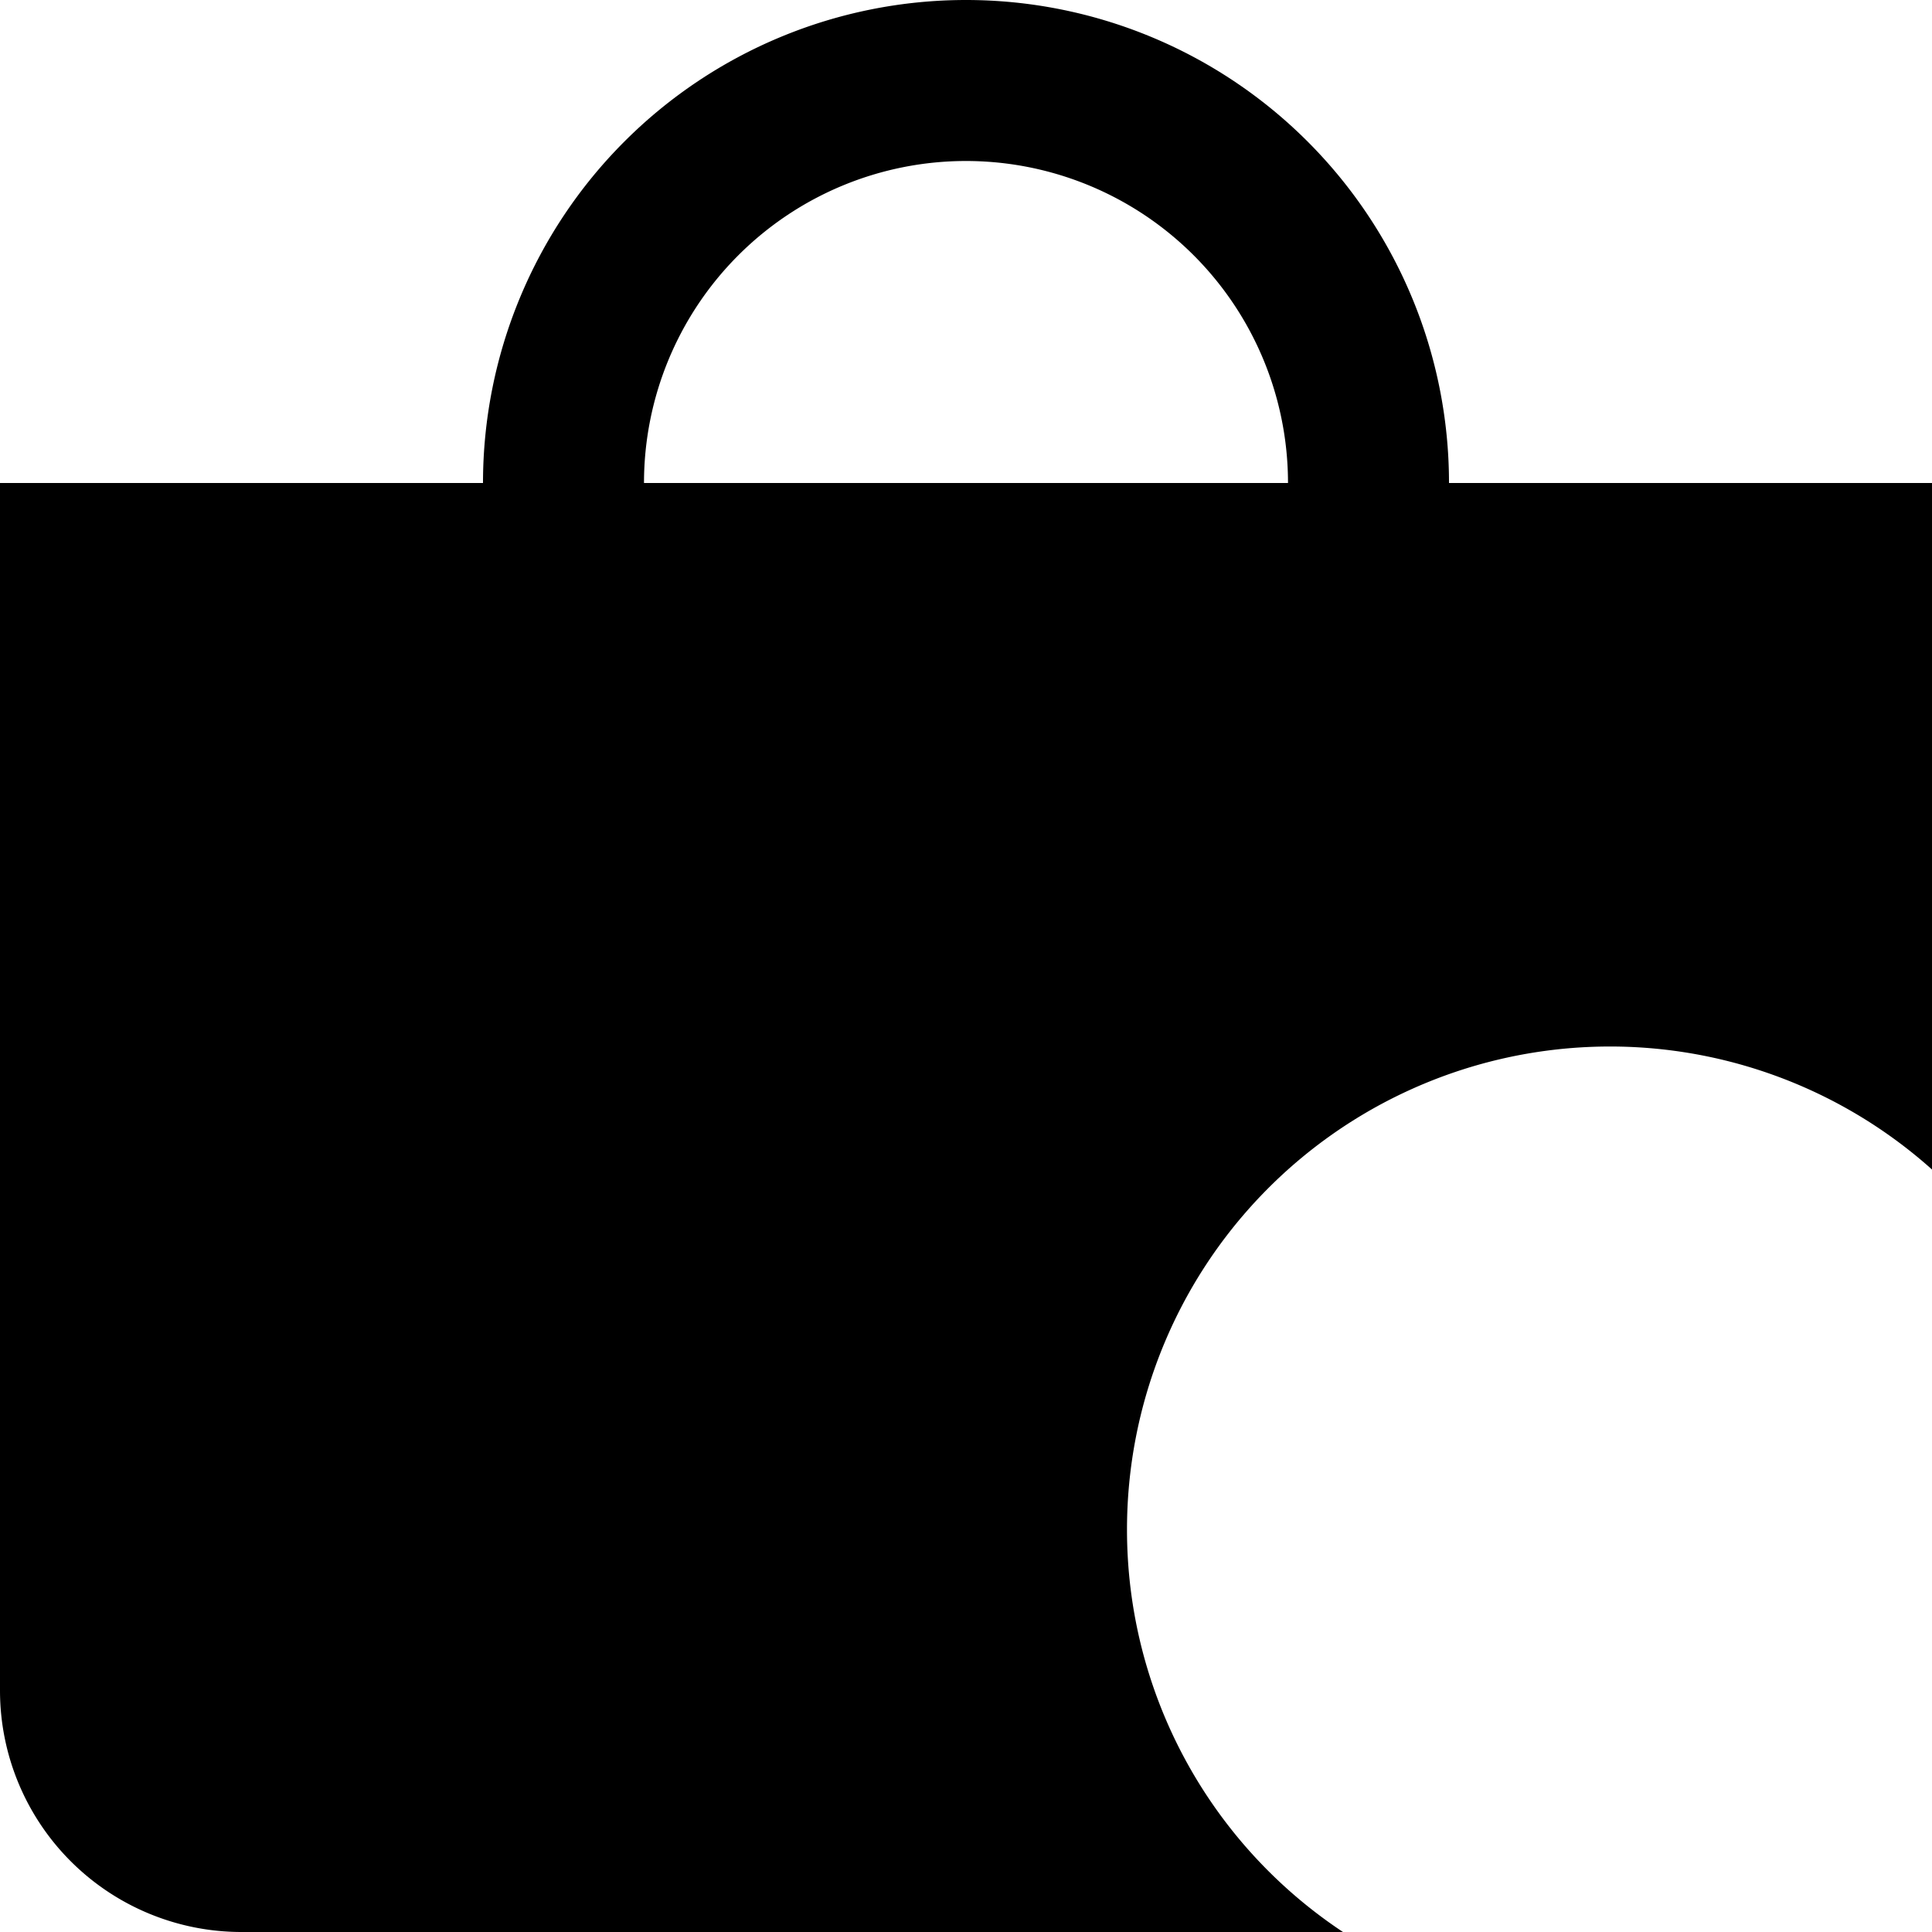 <svg xmlns="http://www.w3.org/2000/svg" id="Layer_1" data-name="Layer 1" viewBox="0 0 24 24" width="512" height="512" fill="currentColor"><path d="M14,19a6,6,0,0,1,10-4.472V6H18A6,6,0,0,0,6,6H0V21a3,3,0,0,0,3,3H16.683A5.994,5.994,0,0,1,14,19ZM12,2a4,4,0,0,1,4,4H8A4,4,0,0,1,12,2Z"/></svg>